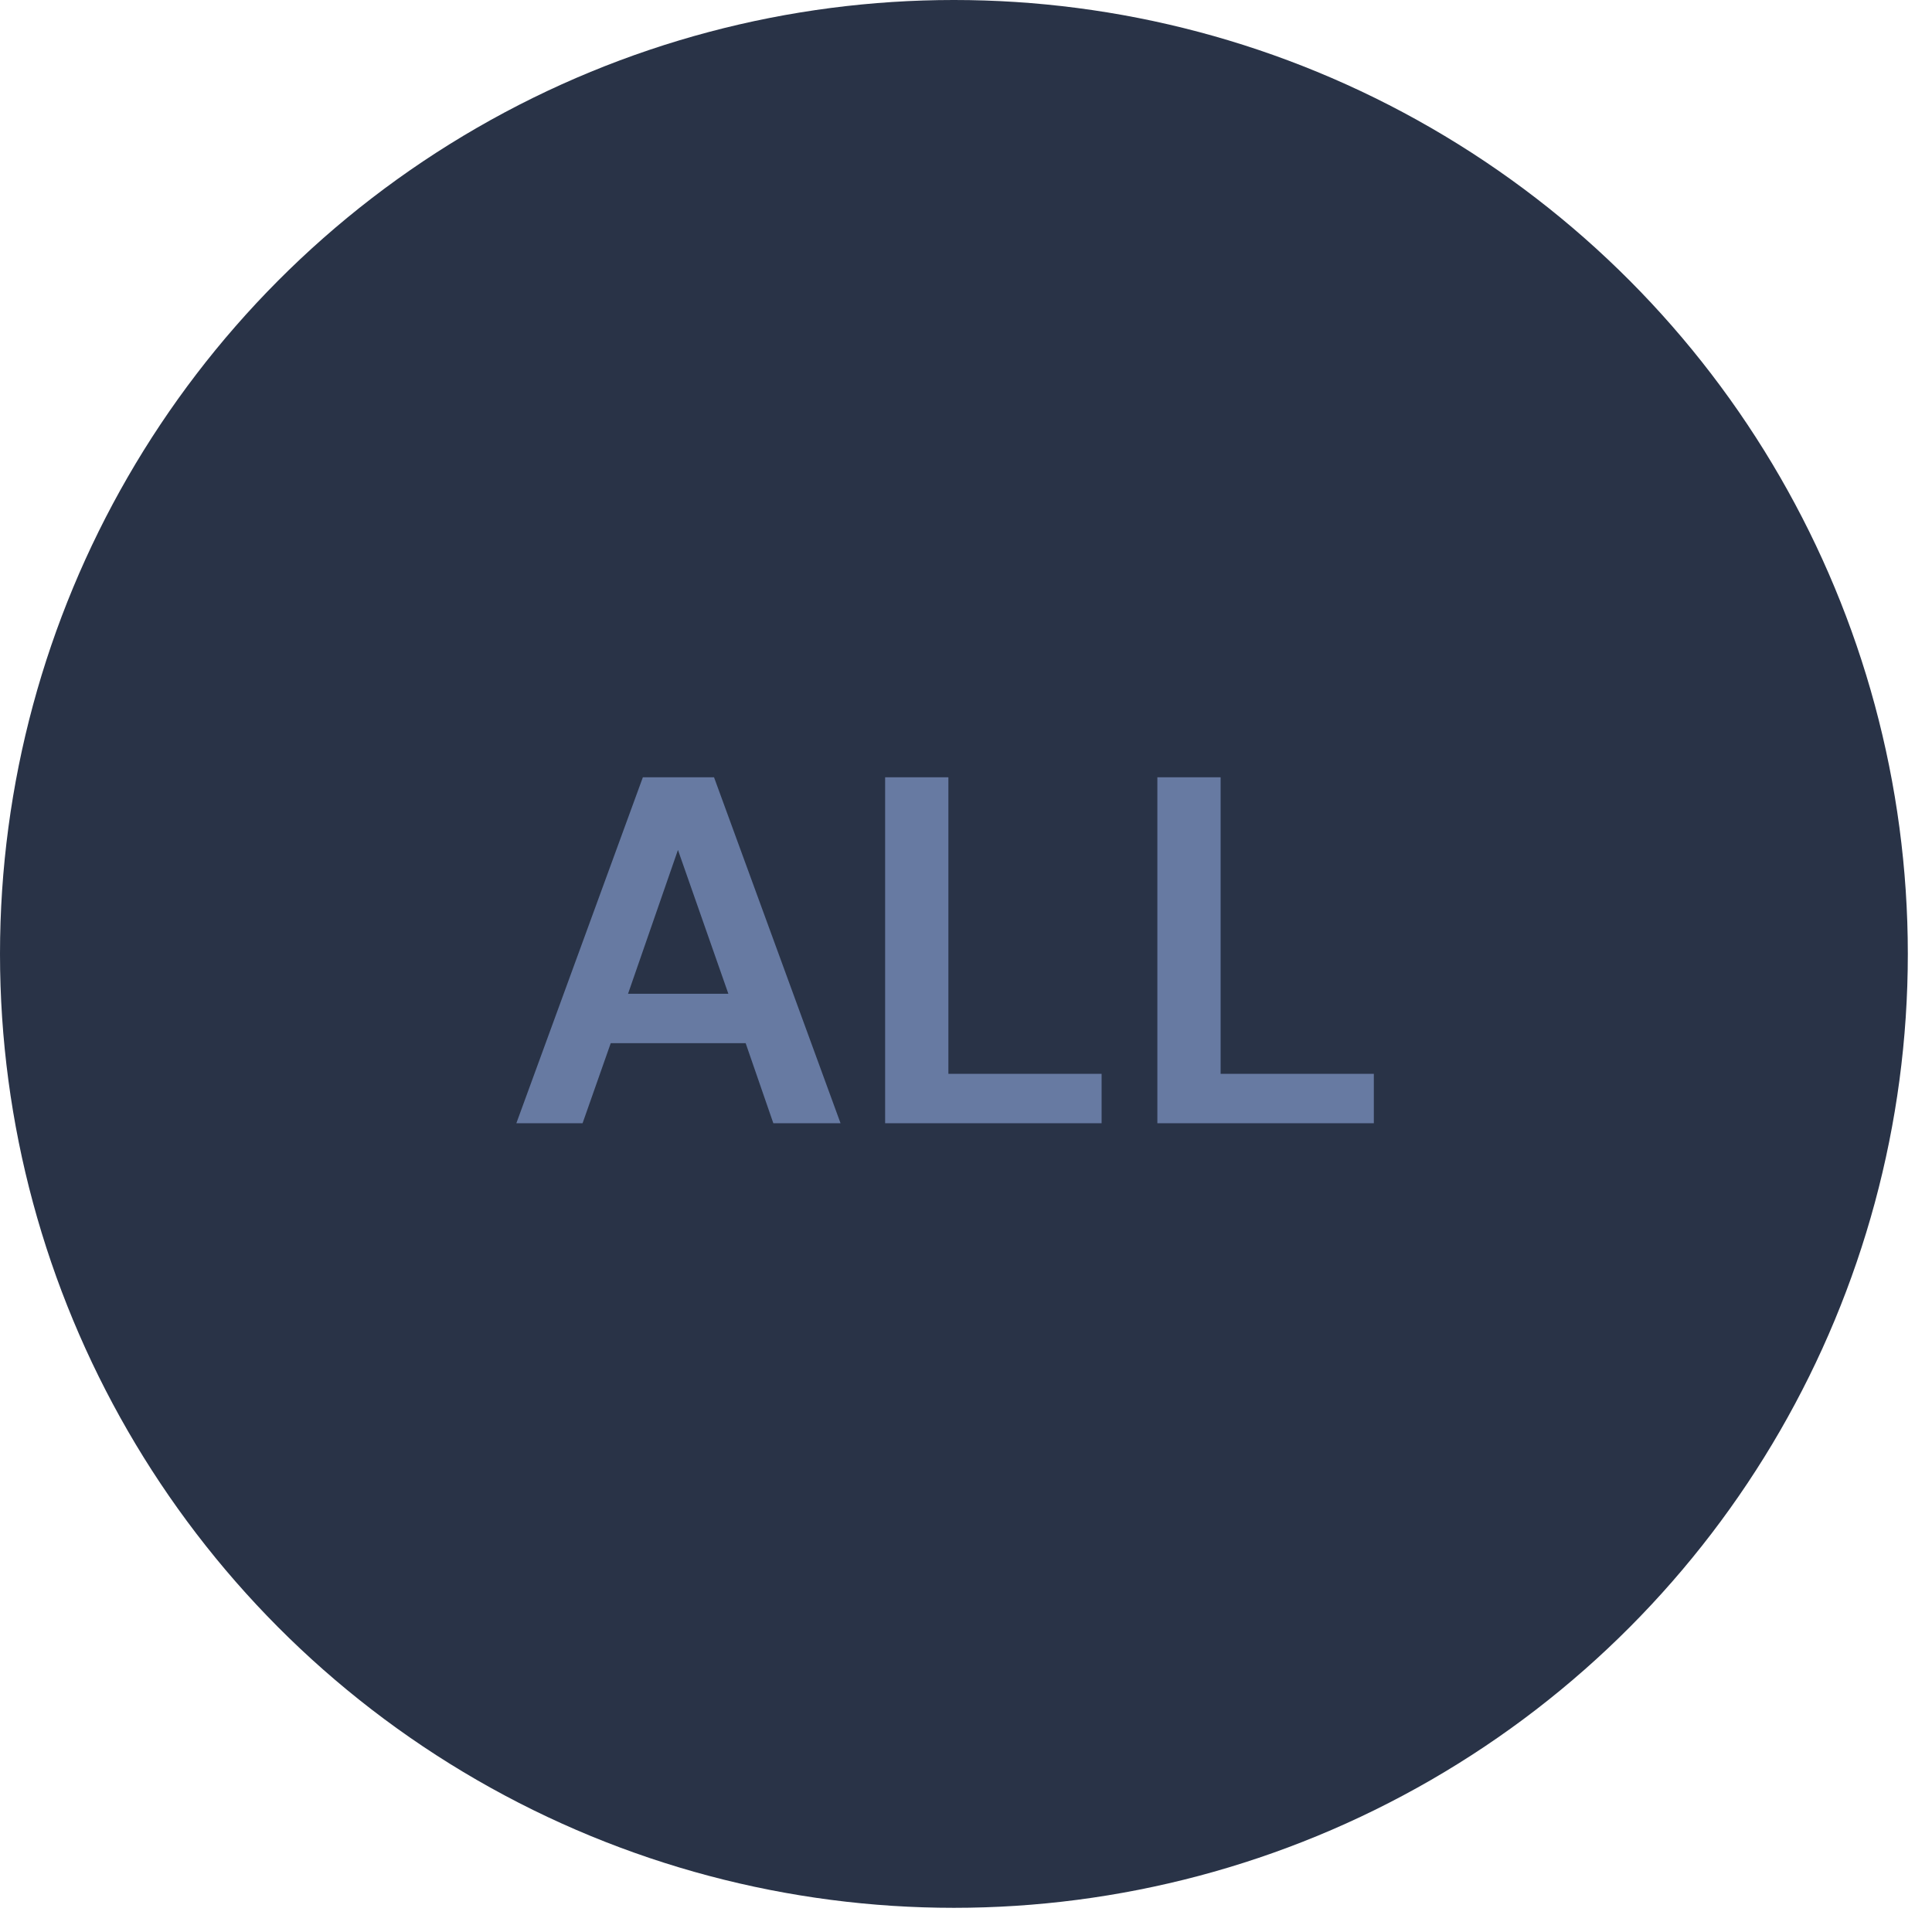 <svg width="43" height="43" viewBox="0 0 43 43" fill="none" xmlns="http://www.w3.org/2000/svg">
<circle cx="21.231" cy="21.231" r="21.231" fill="#293347"/>
<path d="M11.492 25L14.308 17.3H15.892L18.708 25H17.212L16.596 23.218H13.593L12.966 25H11.492ZM13.978 22.118H16.211L15.089 18.917L13.978 22.118ZM19.7 25V17.3H21.108V23.9H24.518V25H19.7ZM25.759 25V17.3H27.167V23.9H30.577V25H25.759Z" fill="#677AA2"/>
</svg>
